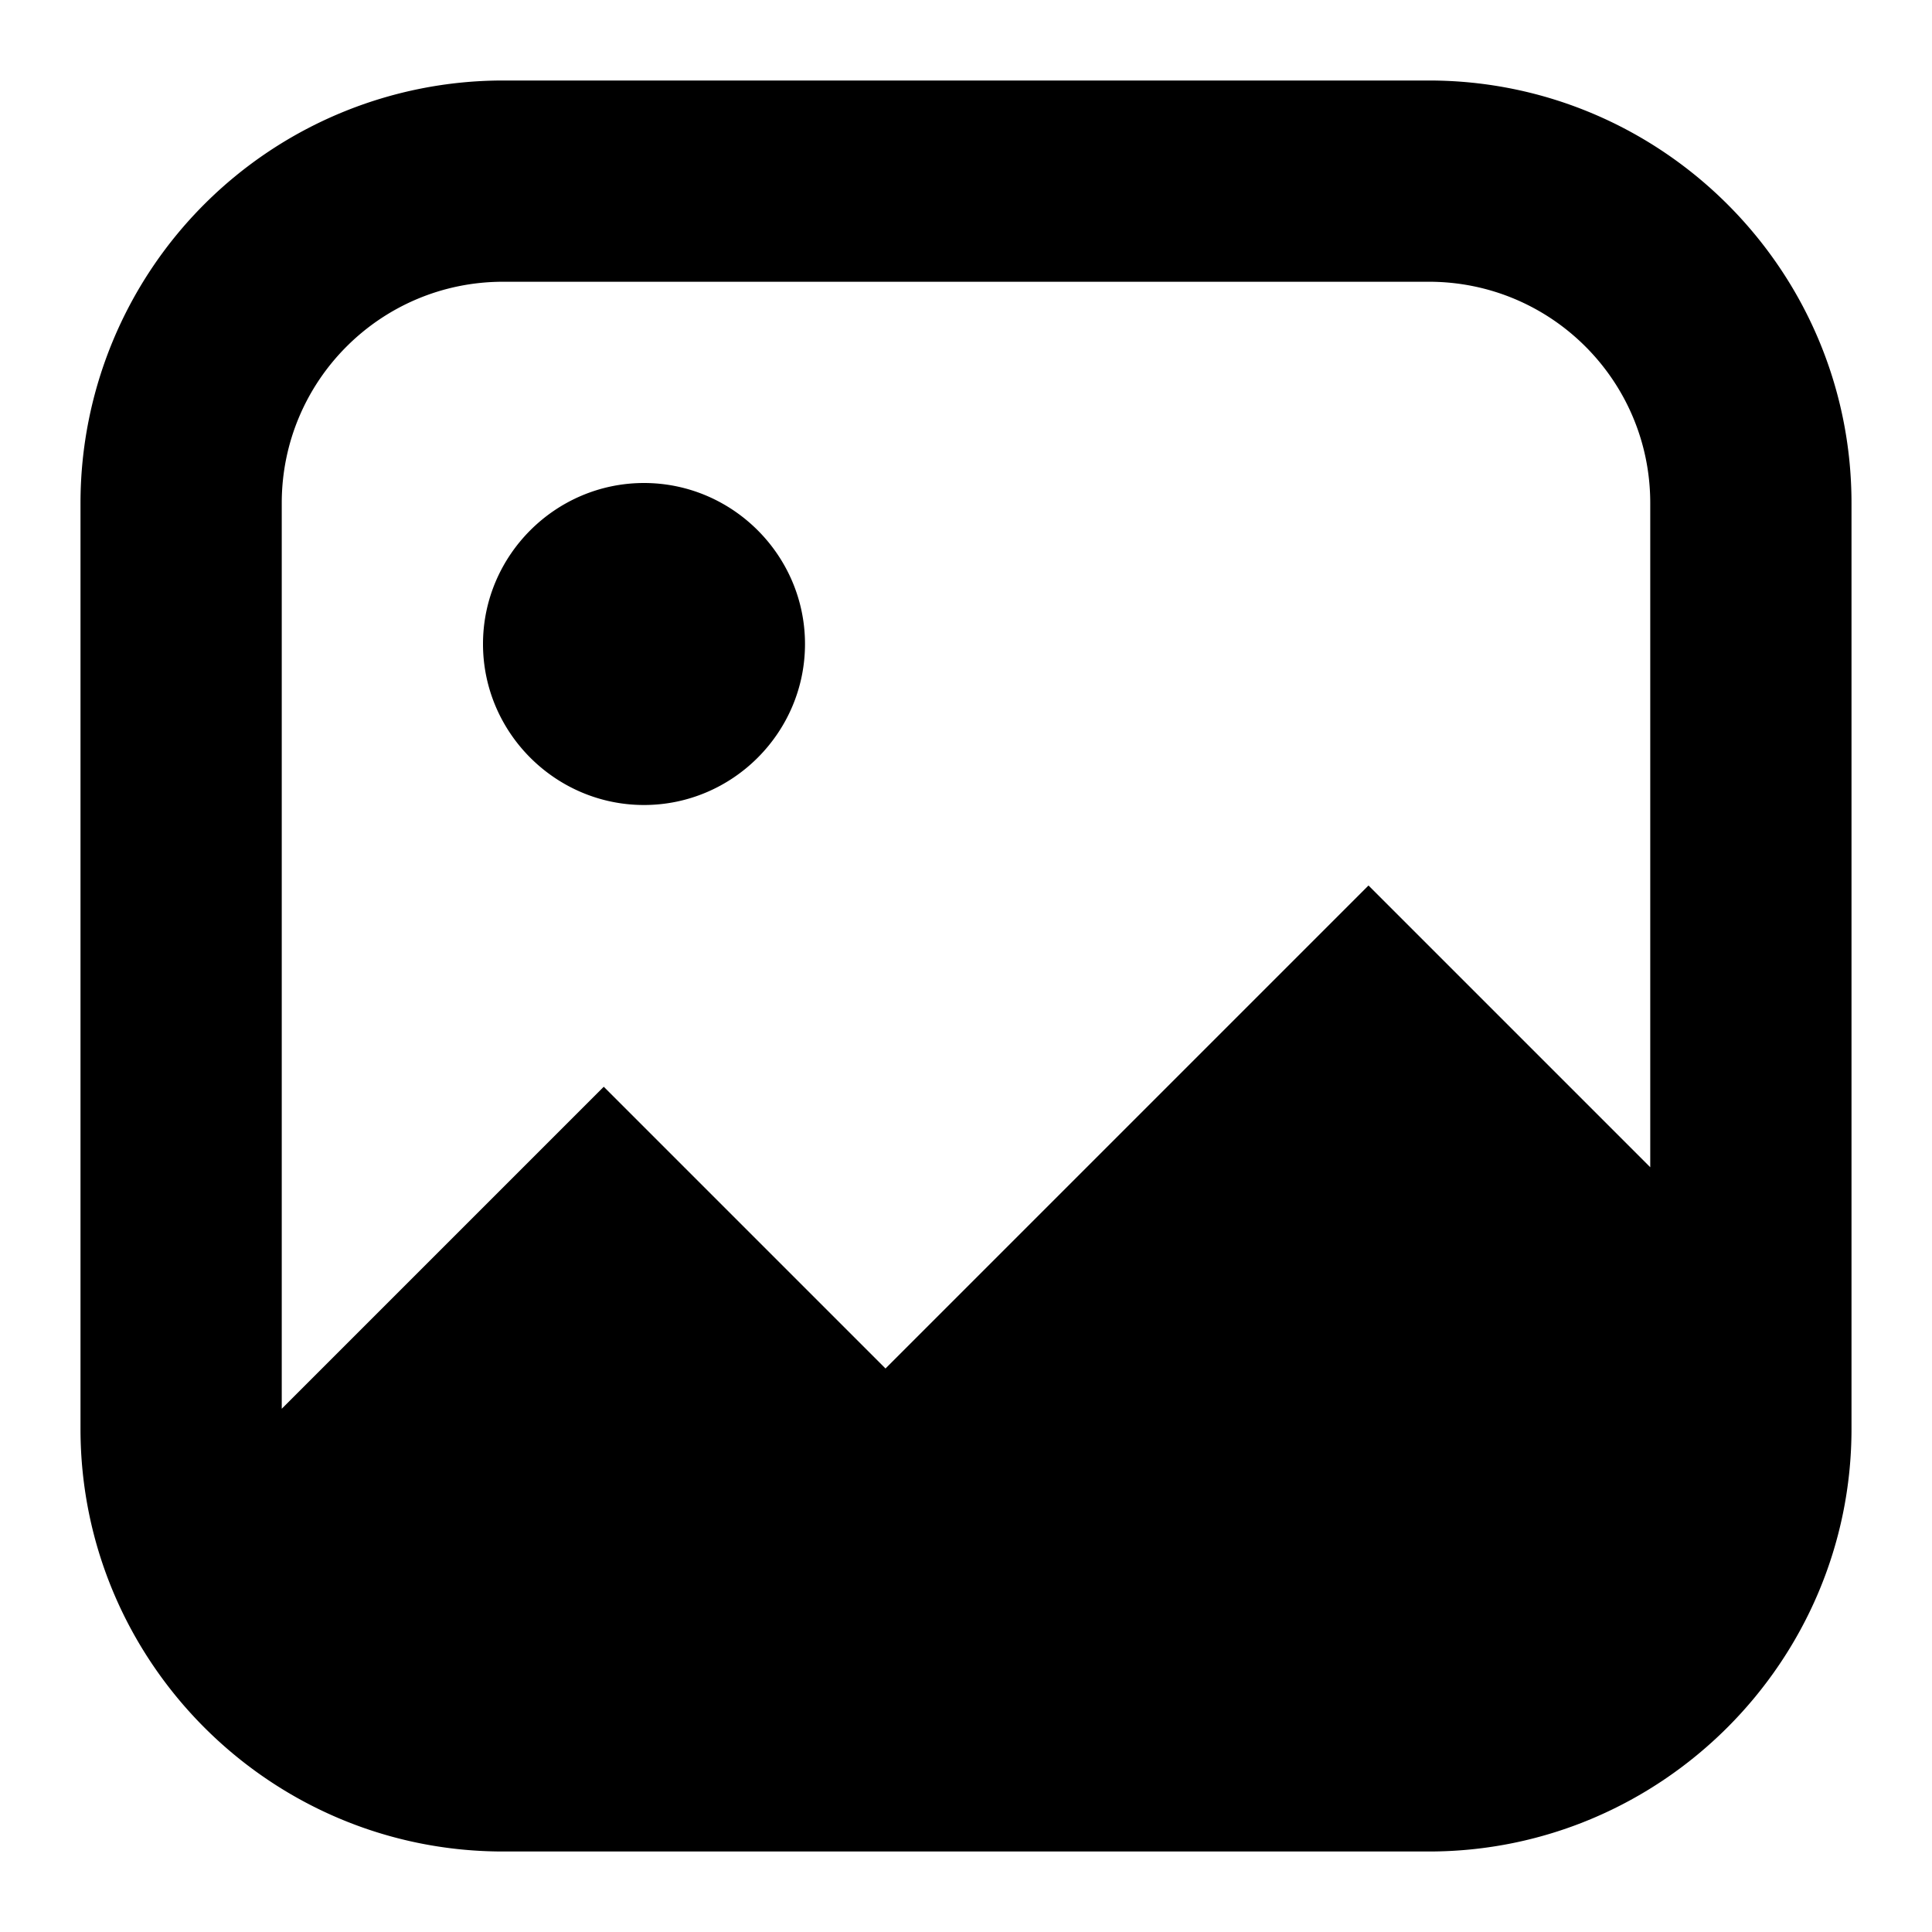 <svg width="24" height="24" xmlns="http://www.w3.org/2000/svg"><path d="M8 10c1.1 0 2-.9 2-2s-.9-2-2-2-2 .9-2 2 .9 2 2 2M6.25 3.5h11.5c1.52 0 2.75 1.23 2.75 2.75v8.25L17 11l-6 6-3.5-3.5-4 4V6.25c0-1.52 1.23-2.75 2.75-2.75M17.75 1H6.25A5.25 5.25 0 0 0 1 6.25v11.5C1 20.64 3.35 23 6.25 23h11.5c2.89 0 5.25-2.36 5.25-5.25V6.25C23 3.35 20.64 1 17.75 1"/></svg>

